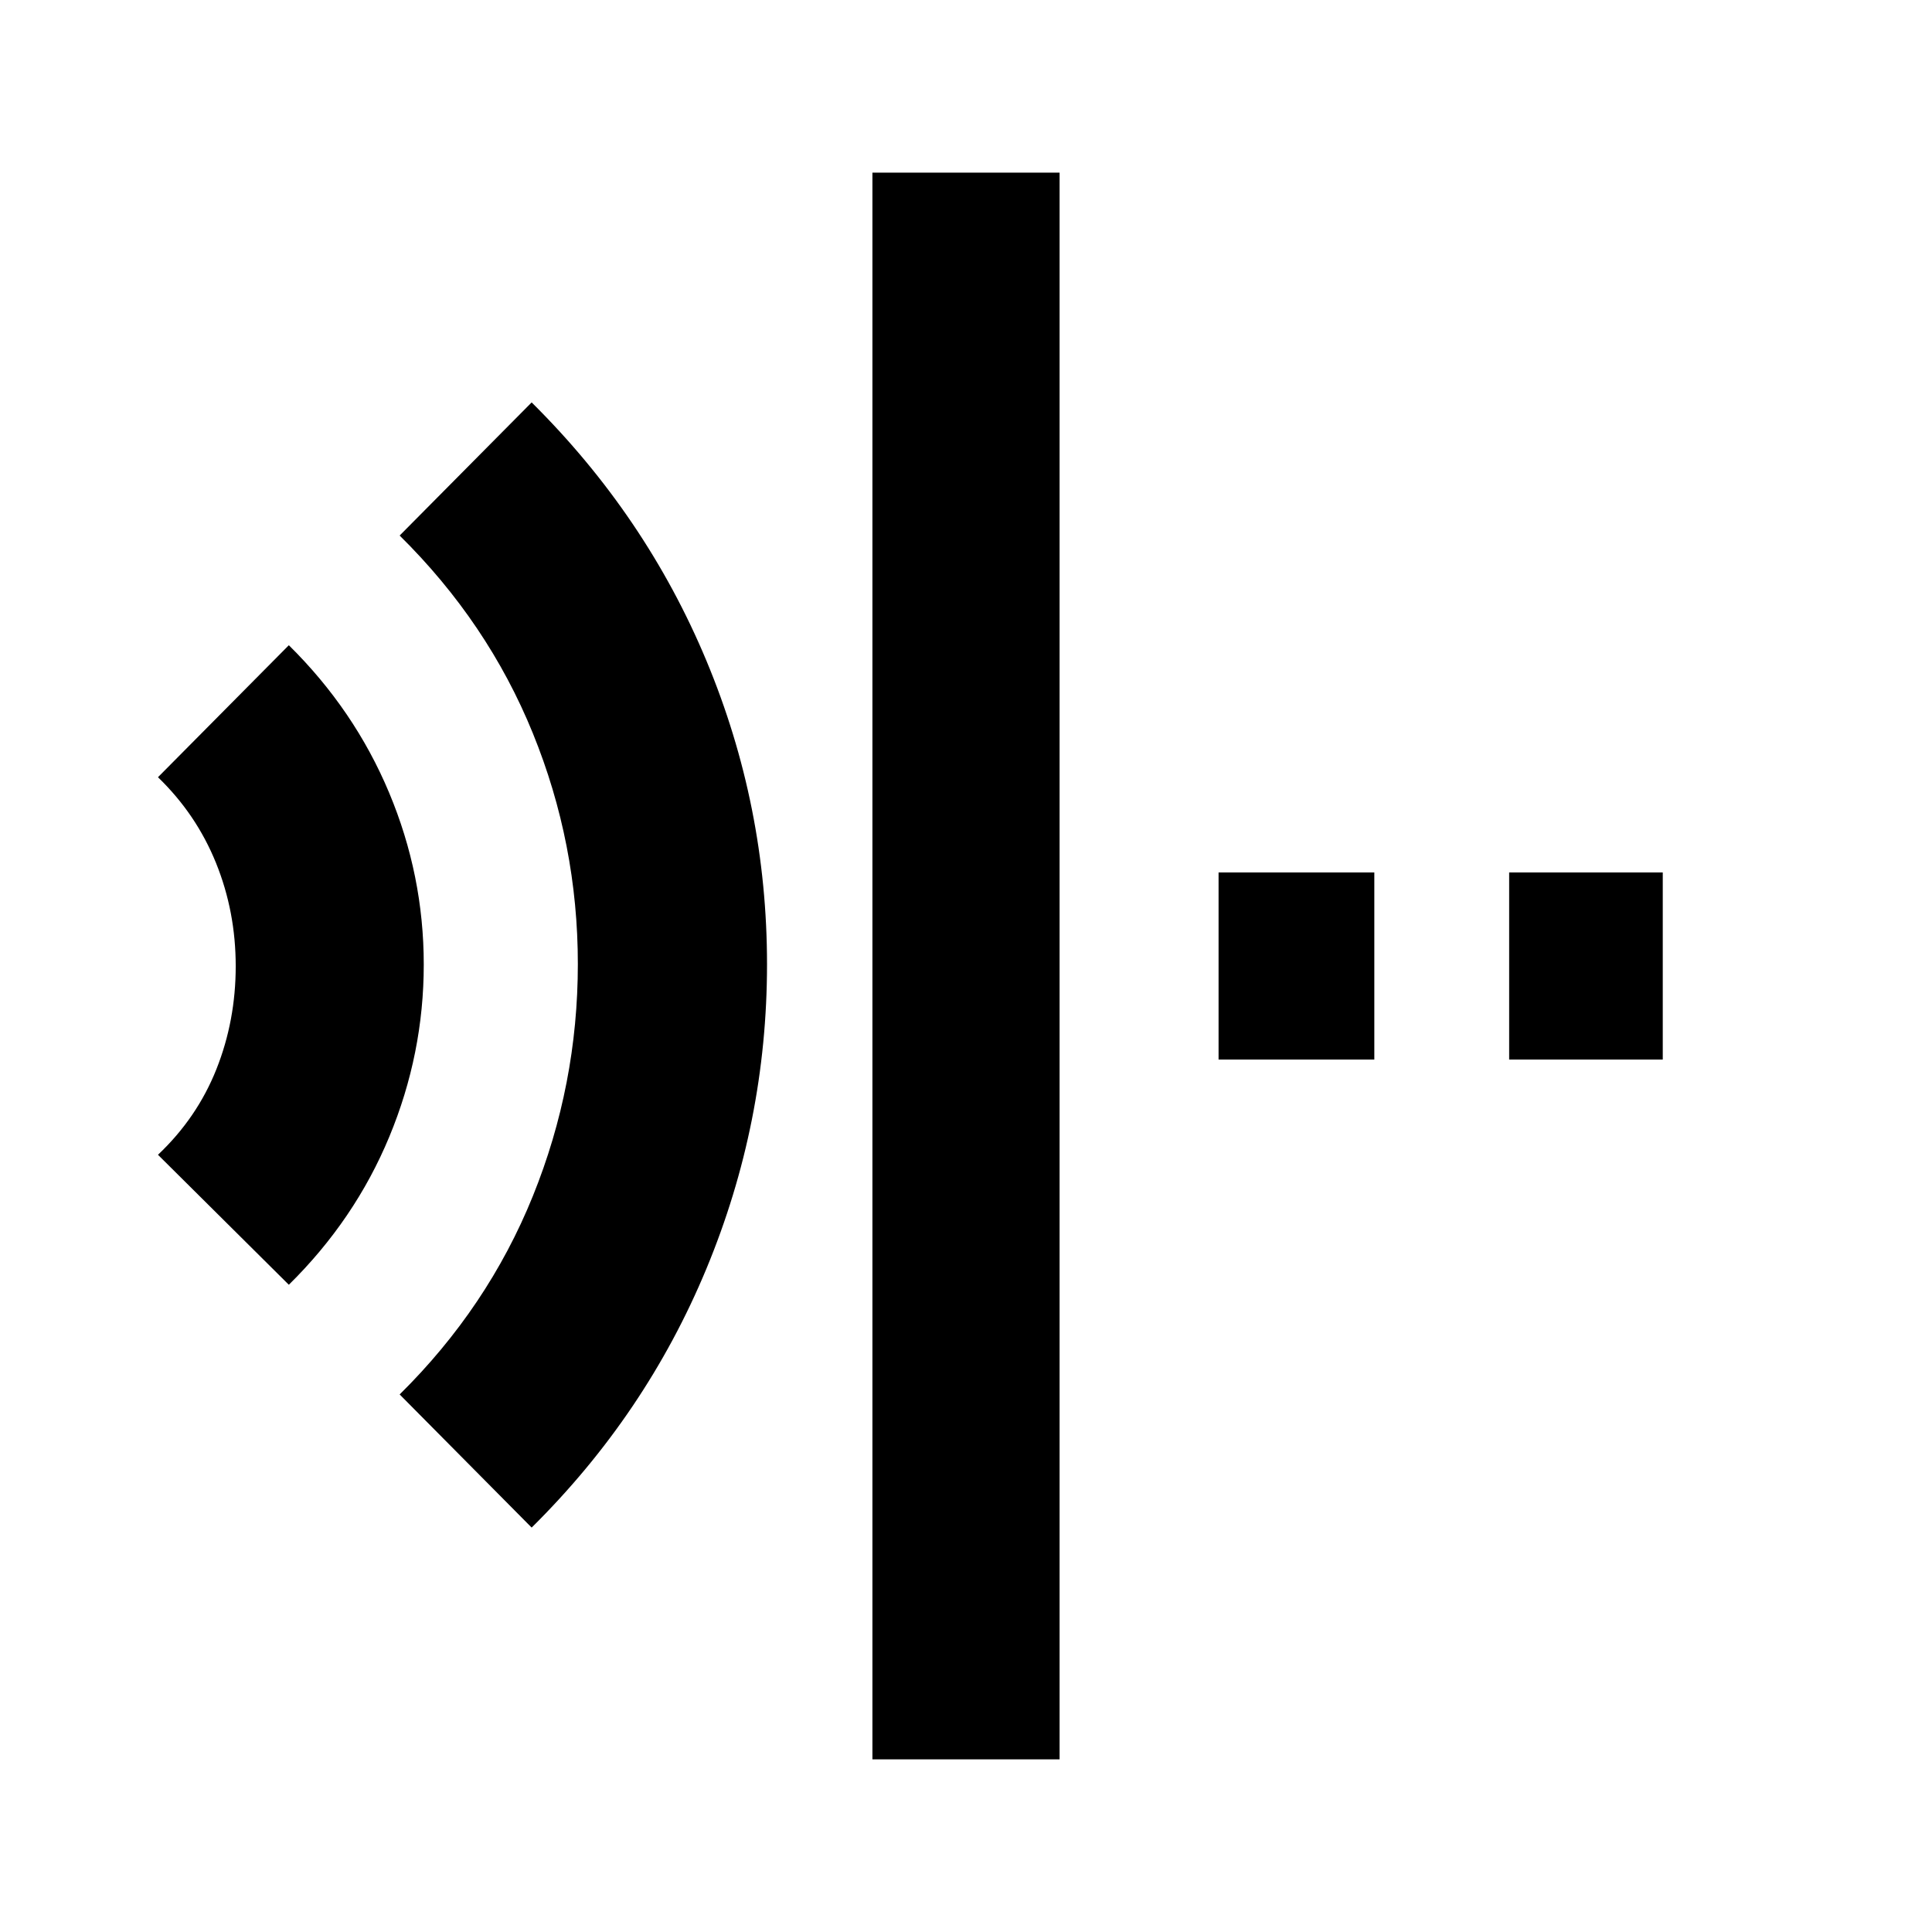 <svg xmlns="http://www.w3.org/2000/svg" height="20" viewBox="0 96 960 960" width="20"><path d="m264.173 855.044-65.588-66.153q43.804-43.239 66.174-98.534Q287.128 635.061 287.128 575q0-59.703-22.369-114.677-22.37-54.975-66.174-98.214l65.588-66.153q56.753 56.24 86.855 128.374 30.102 72.134 30.102 150.826 0 78.685-30.102 151.223-30.102 72.537-86.855 128.665ZM143.52 734.391l-65.023-64.588q19.413-18.348 29.022-42.492 9.608-24.145 9.608-51.23 0-27.086-9.803-51.302t-28.827-42.582l65.023-65.588q32.588 32.138 49.815 73.236 17.228 41.099 17.228 85.417 0 44.326-17.119 85.575-17.12 41.25-49.924 73.554Zm289.979 235.827V181.782h93.002v788.436h-93.002Zm316.393-347.717v-93.002h76.326v93.002h-76.326Zm-144.391 0v-93.002h77.391v93.002h-77.391Z"/></svg>